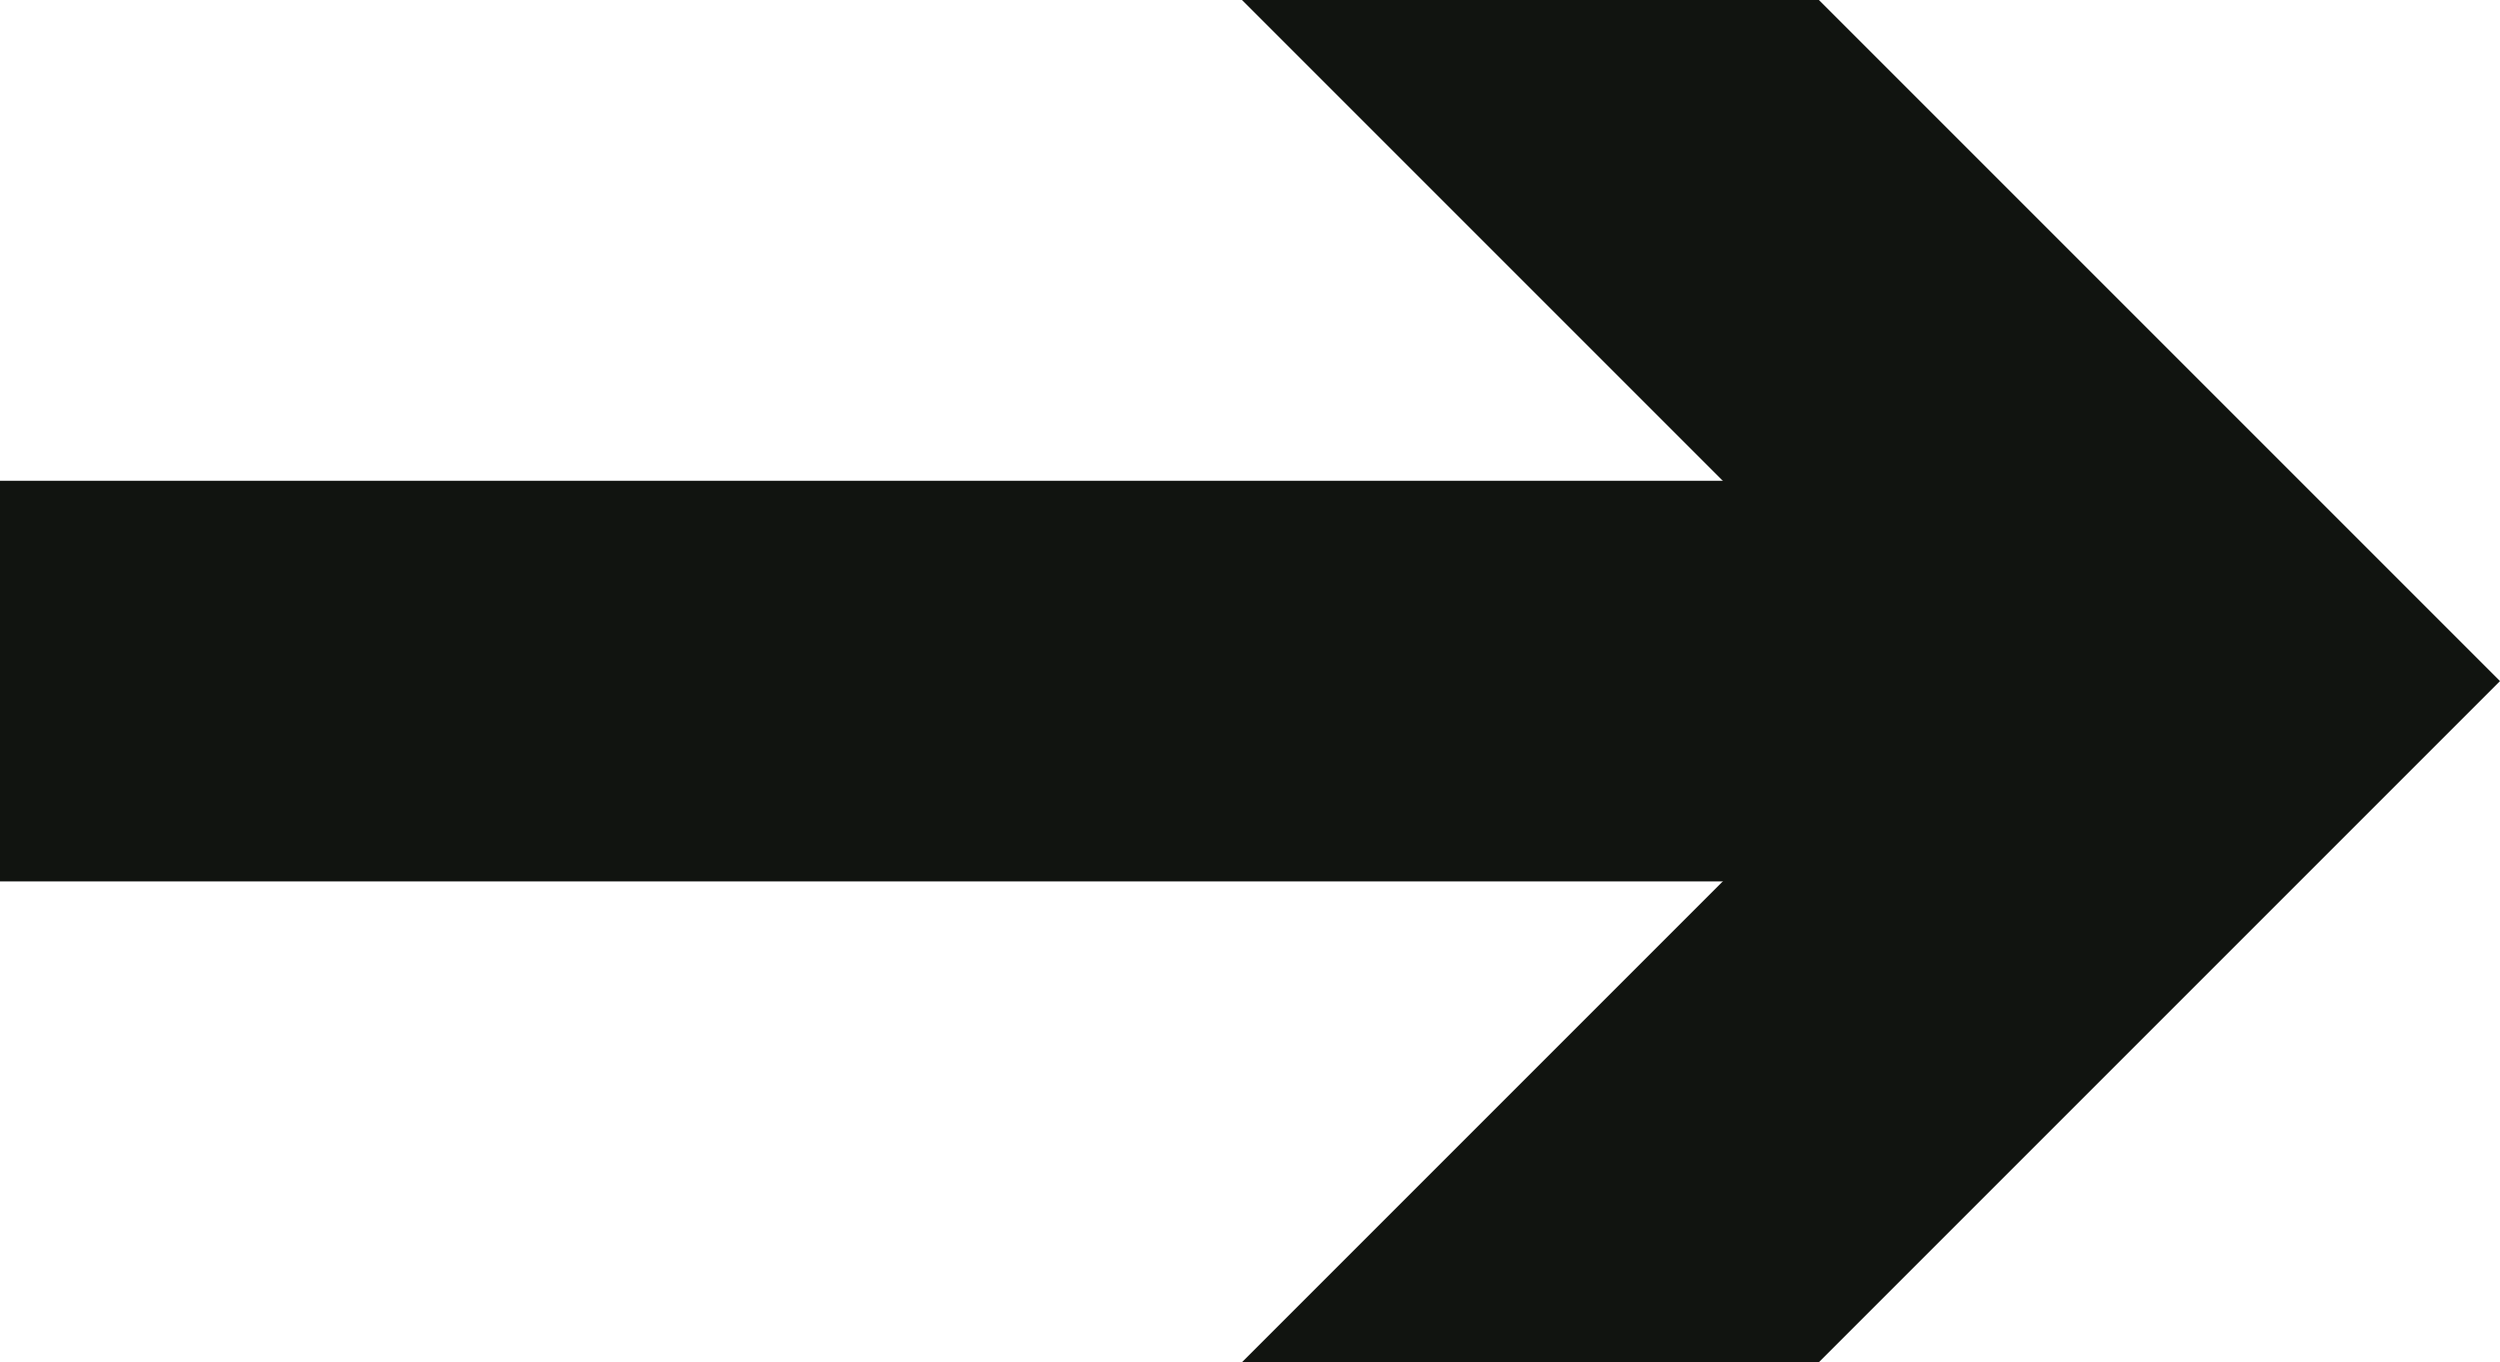 <svg id="Layer_1" data-name="Layer 1" xmlns="http://www.w3.org/2000/svg" viewBox="0 0 3.12 1.7"><defs><style>.cls-1{fill:none;stroke:#111410;stroke-miterlimit:10;stroke-width:0.5px;}.cls-2{fill:#111410;}</style></defs><title>right-arrow</title><line class="cls-1" x1="2.55" y1="0.85" y2="0.85"/><polygon class="cls-2" points="1.55 0 2.4 0.85 1.55 1.7 2.27 1.7 3.12 0.85 2.27 0 1.55 0"/></svg>